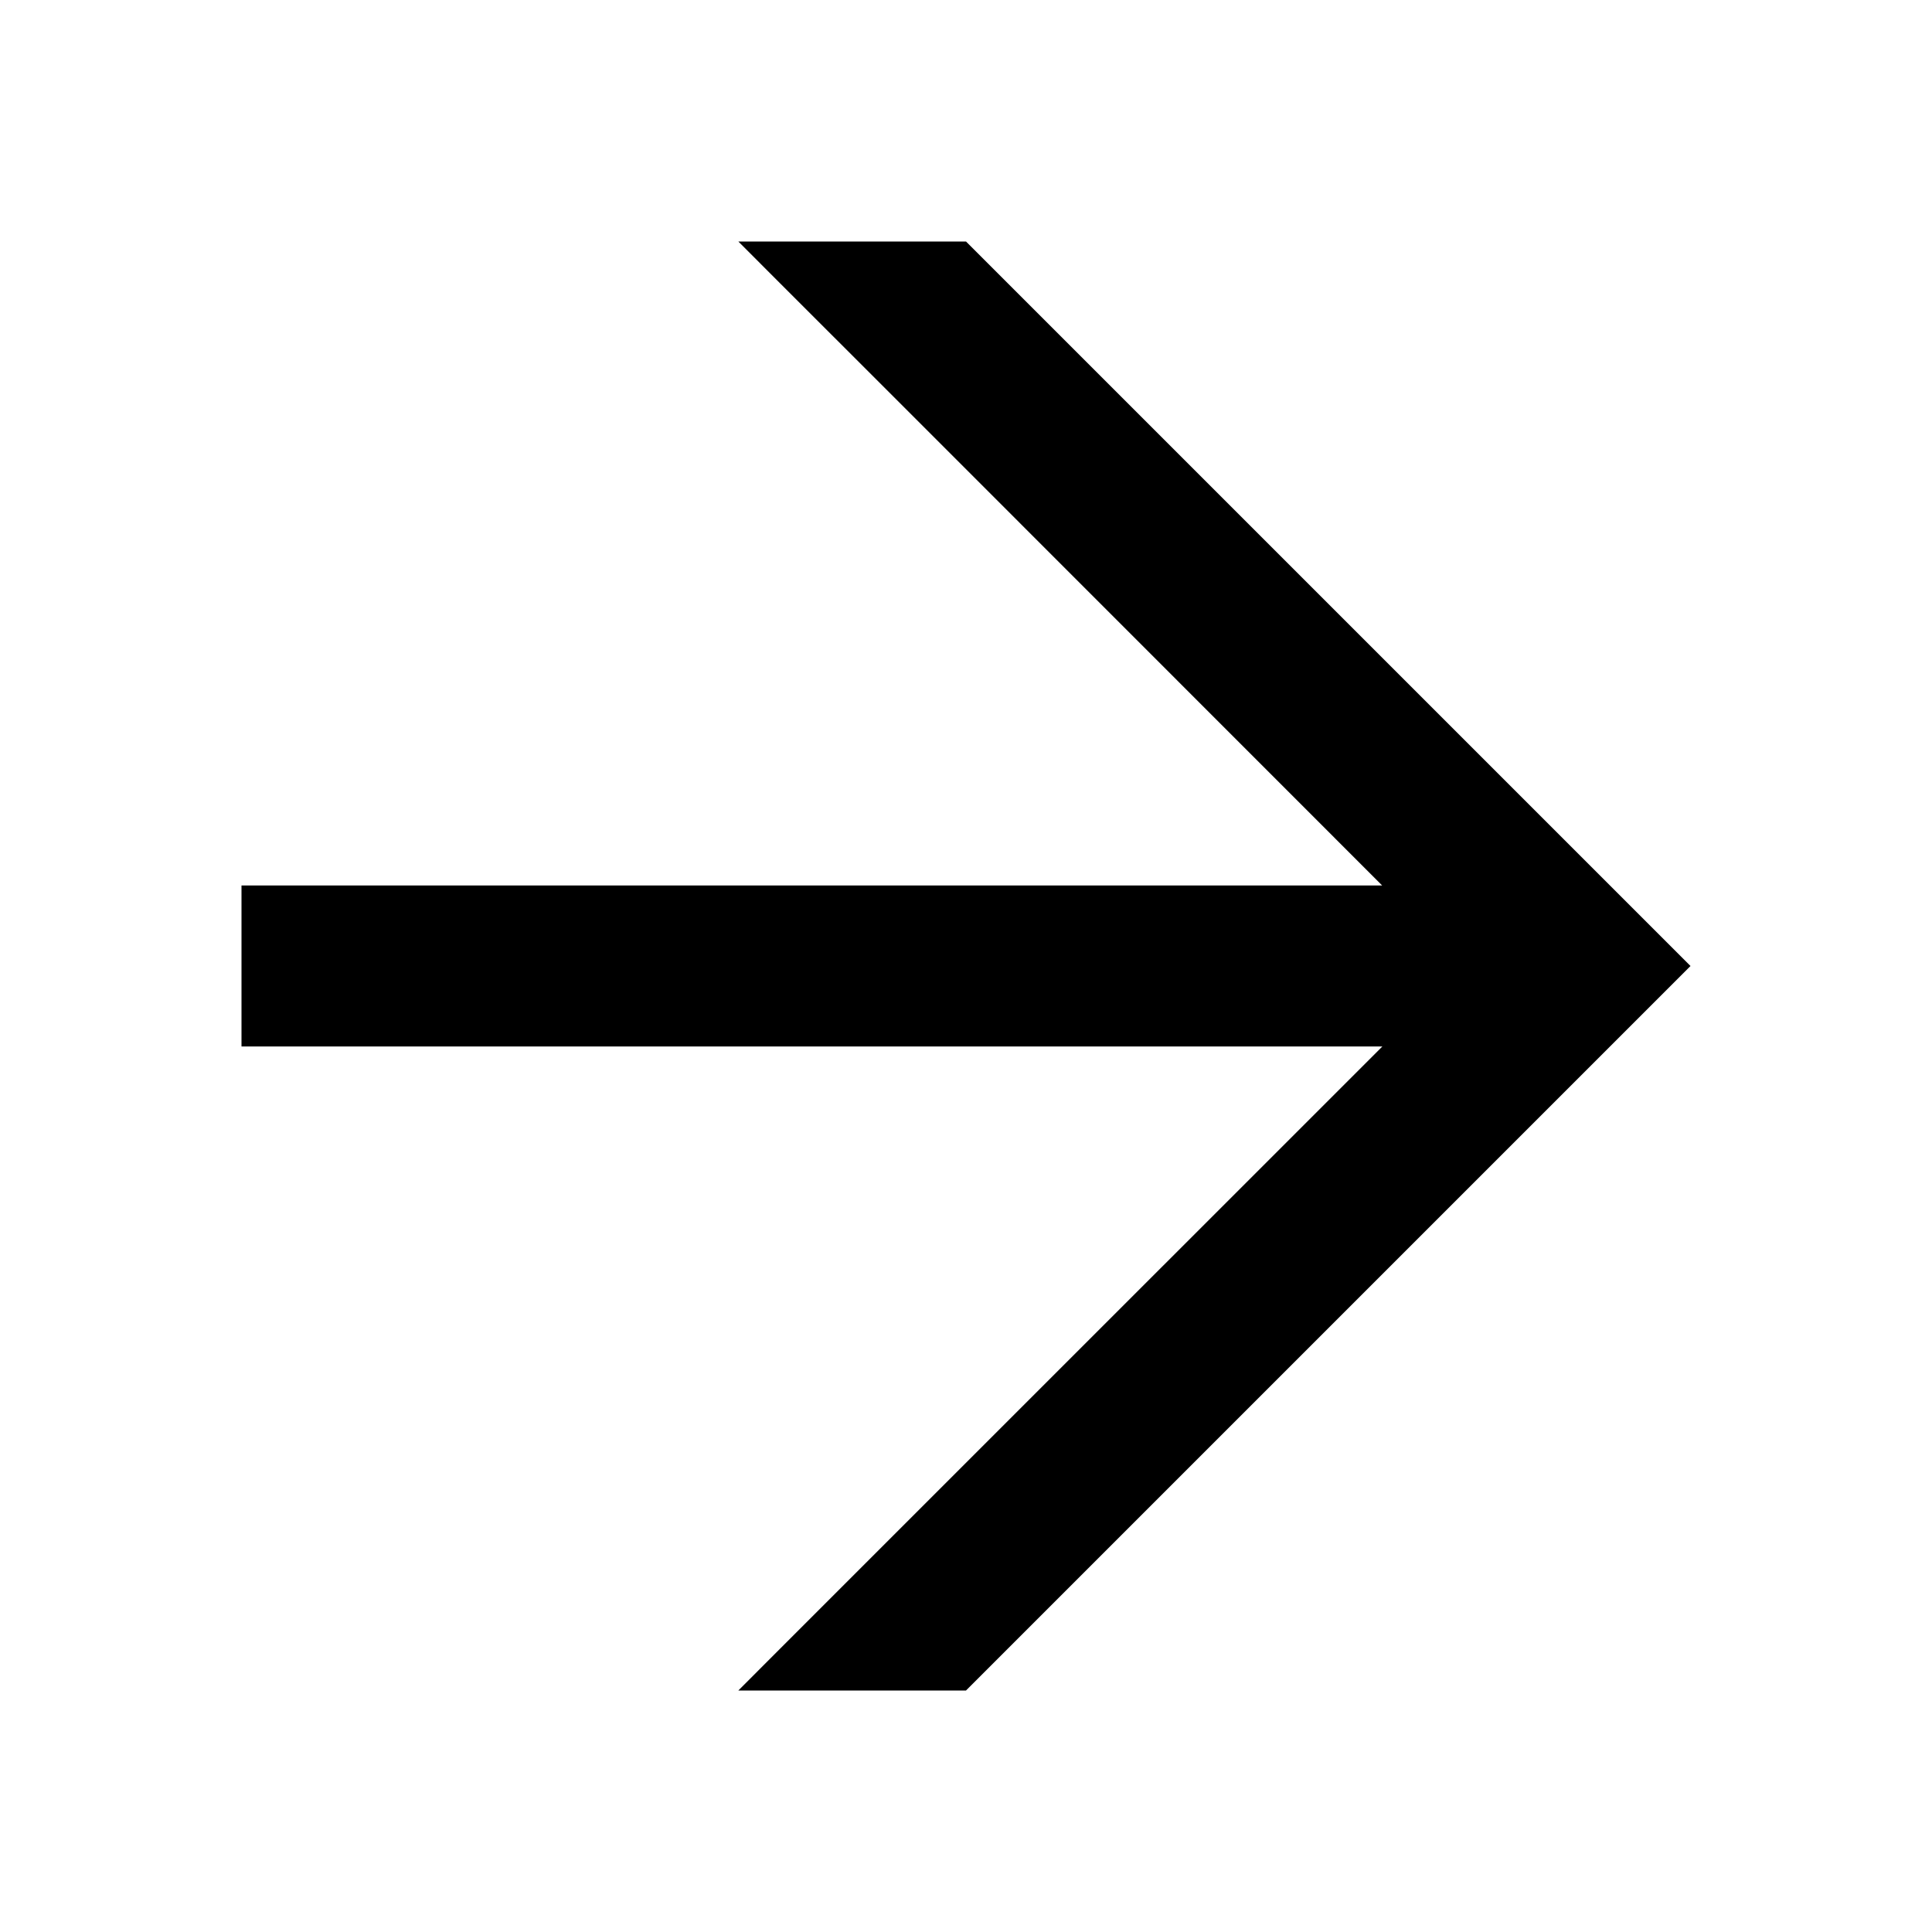 <svg xmlns="http://www.w3.org/2000/svg" width="24" height="24" fill="none" viewBox="0 0 24 24">
  <path fill="#000" d="M19.586 13.414 21 12l-1.414-1.414L13 4l-.485-.485L12 3H9.172l.514.515 1.415 1.414L17.17 11H3v2h14.172L11.1 19.071l-1.414 1.414-.514.515H12l.515-.515 7.07-7.07Z"/>
</svg>

